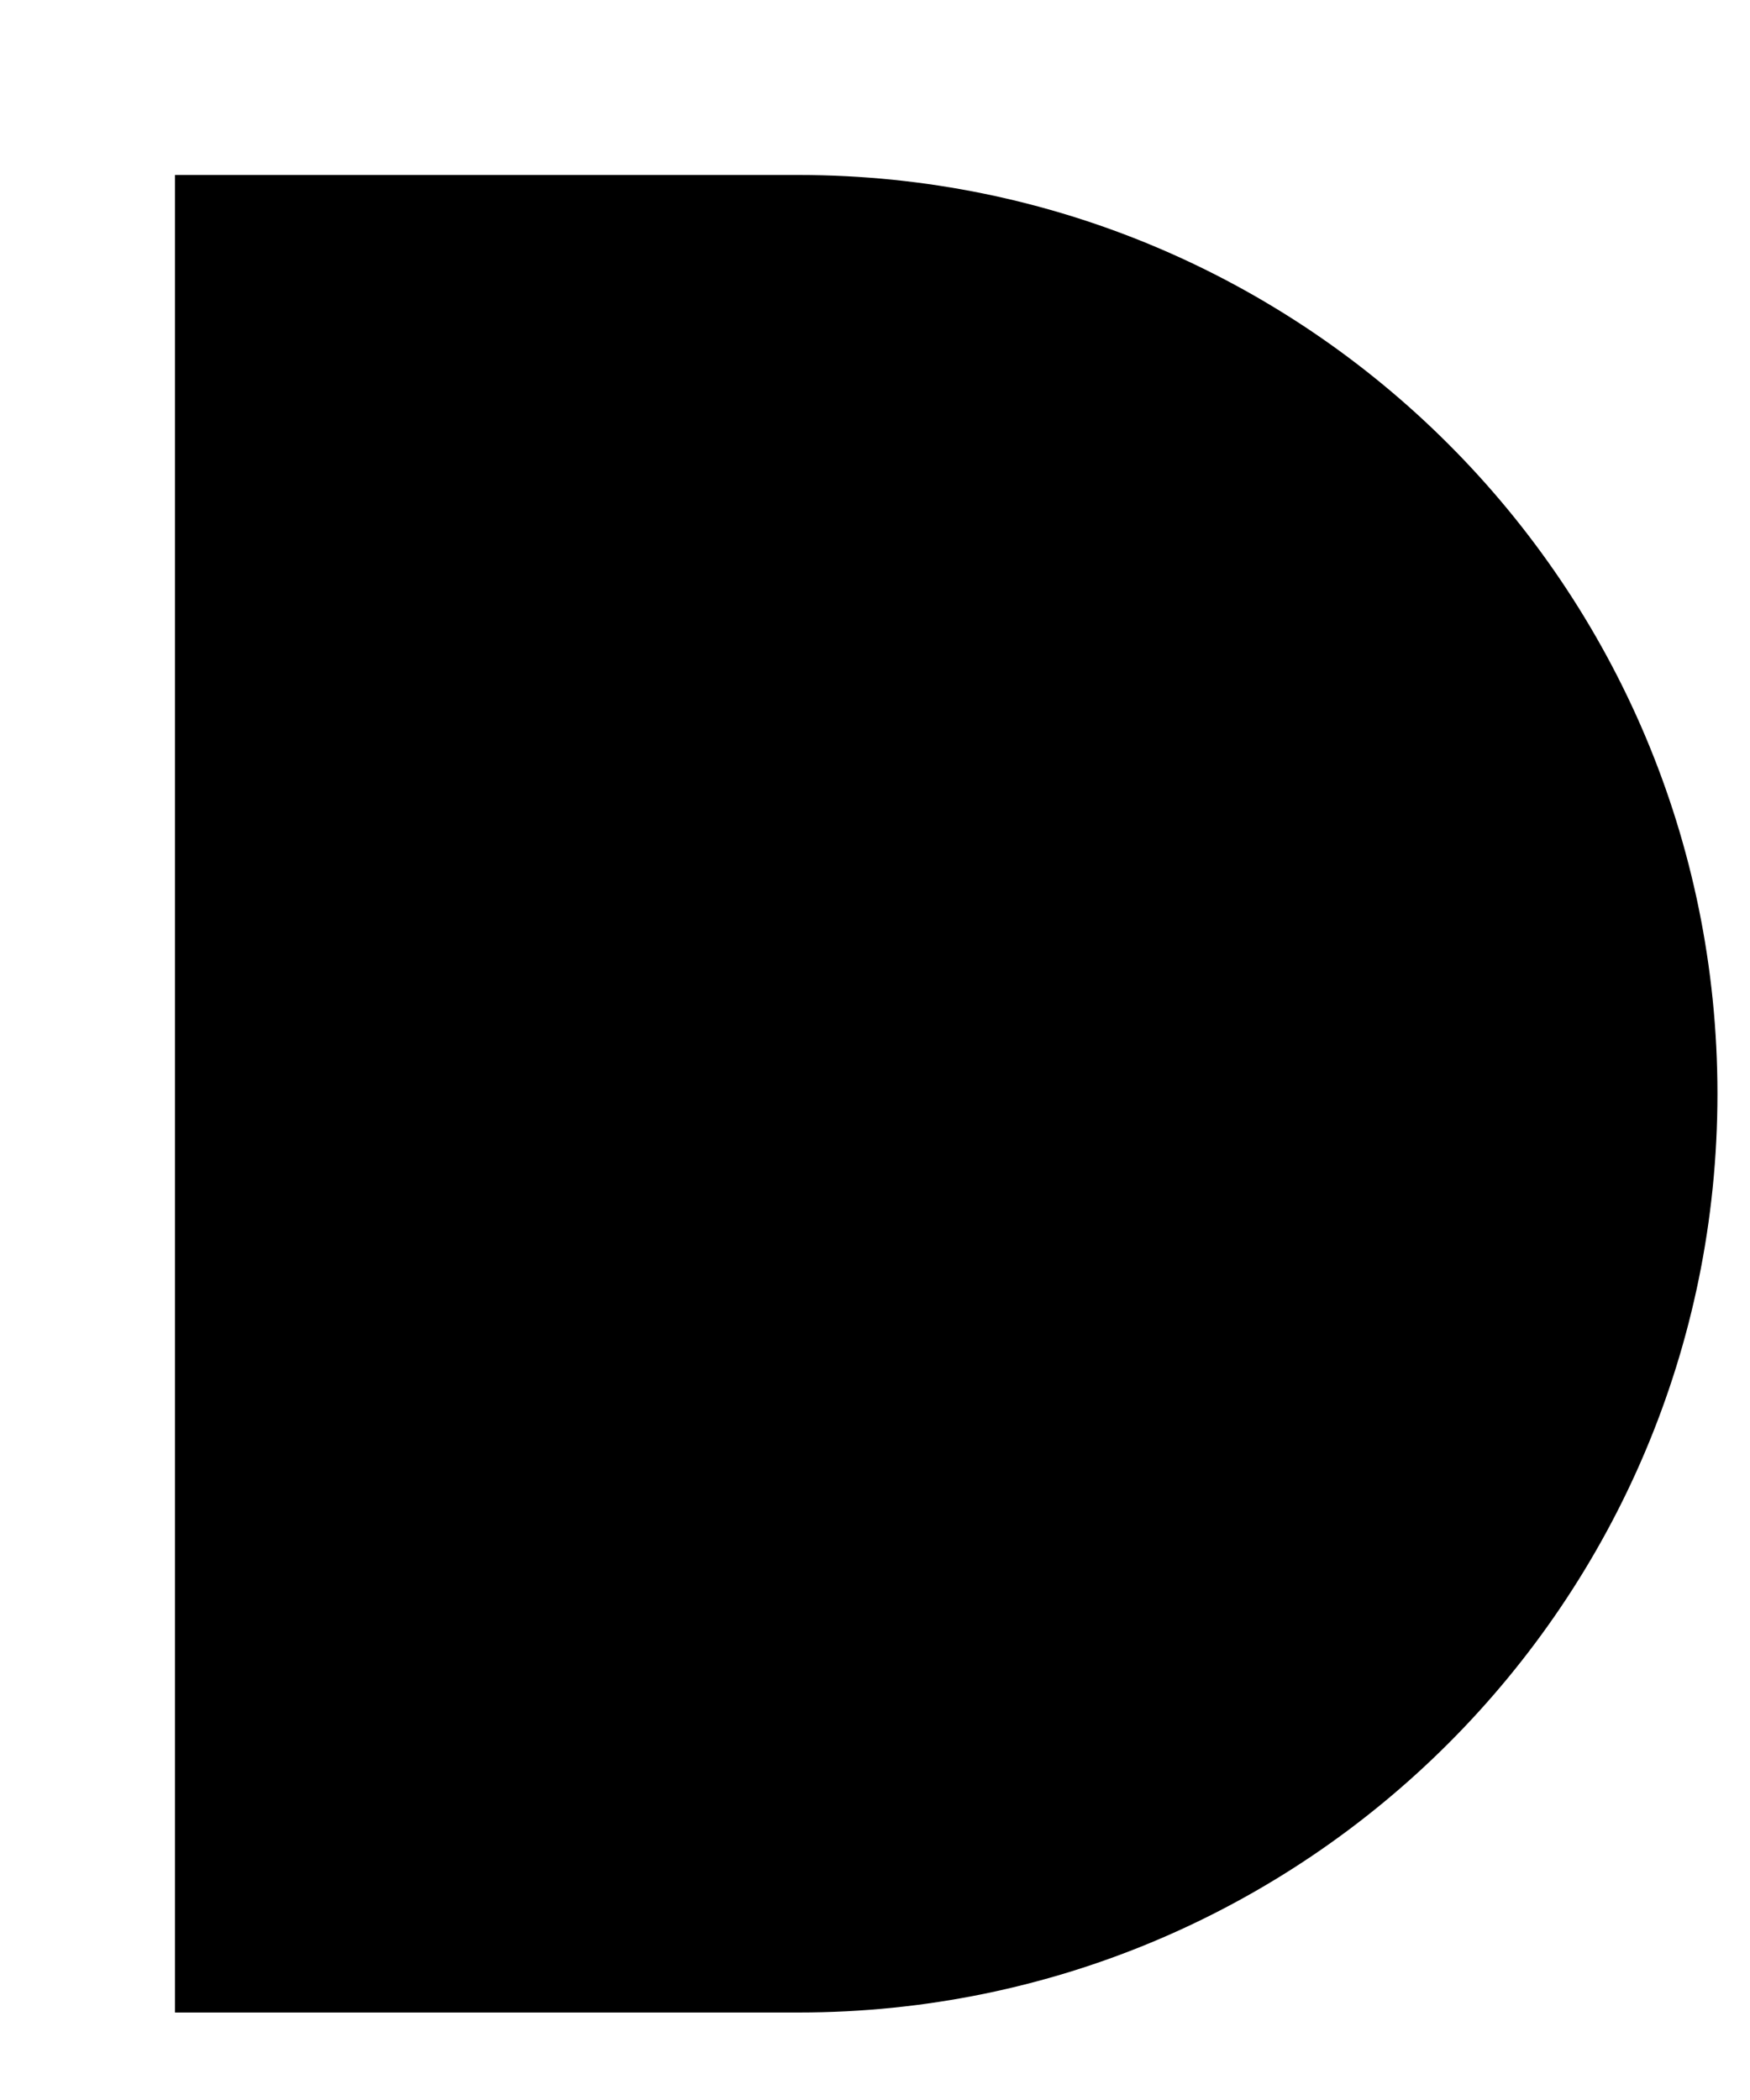 ﻿<?xml version="1.0" encoding="utf-8"?>
<svg version="1.1" xmlns:xlink="http://www.w3.org/1999/xlink" width="5px" height="6px" xmlns="http://www.w3.org/2000/svg">
  <defs>
    <pattern id="BGPattern" patternUnits="userSpaceOnUse" alignment="0 0" imageRepeat="None" />
    <mask fill="white" id="Clip5565">
      <path d="M 2.282 5.75  L 0.5 5.75  L 0.5 0.5  L 2.282 0.5  C 3.732 0.5  4.907 1.675  4.907 3.125  C 4.907 4.575  3.732 5.75  2.282 5.75  Z " fill-rule="evenodd" />
    </mask>
  </defs>
  <g transform="matrix(1 0 0 1 -7 -7 )">
    <path d="M 2.282 5.75  L 0.5 5.75  L 0.5 0.5  L 2.282 0.5  C 3.732 0.5  4.907 1.675  4.907 3.125  C 4.907 4.575  3.732 5.75  2.282 5.75  Z " fill-rule="nonzero" fill="rgba(0, 0, 0, 1)" stroke="none" transform="matrix(1 0 0 1 7 7 )" class="fill" />
    <path d="M 2.282 5.75  L 0.5 5.75  L 0.5 0.5  L 2.282 0.5  C 3.732 0.5  4.907 1.675  4.907 3.125  C 4.907 4.575  3.732 5.75  2.282 5.75  Z " stroke-width="0" stroke-dasharray="0" stroke="rgba(255, 255, 255, 0)" fill="none" transform="matrix(1 0 0 1 7 7 )" class="stroke" mask="url(#Clip5565)" />
  </g>
</svg>